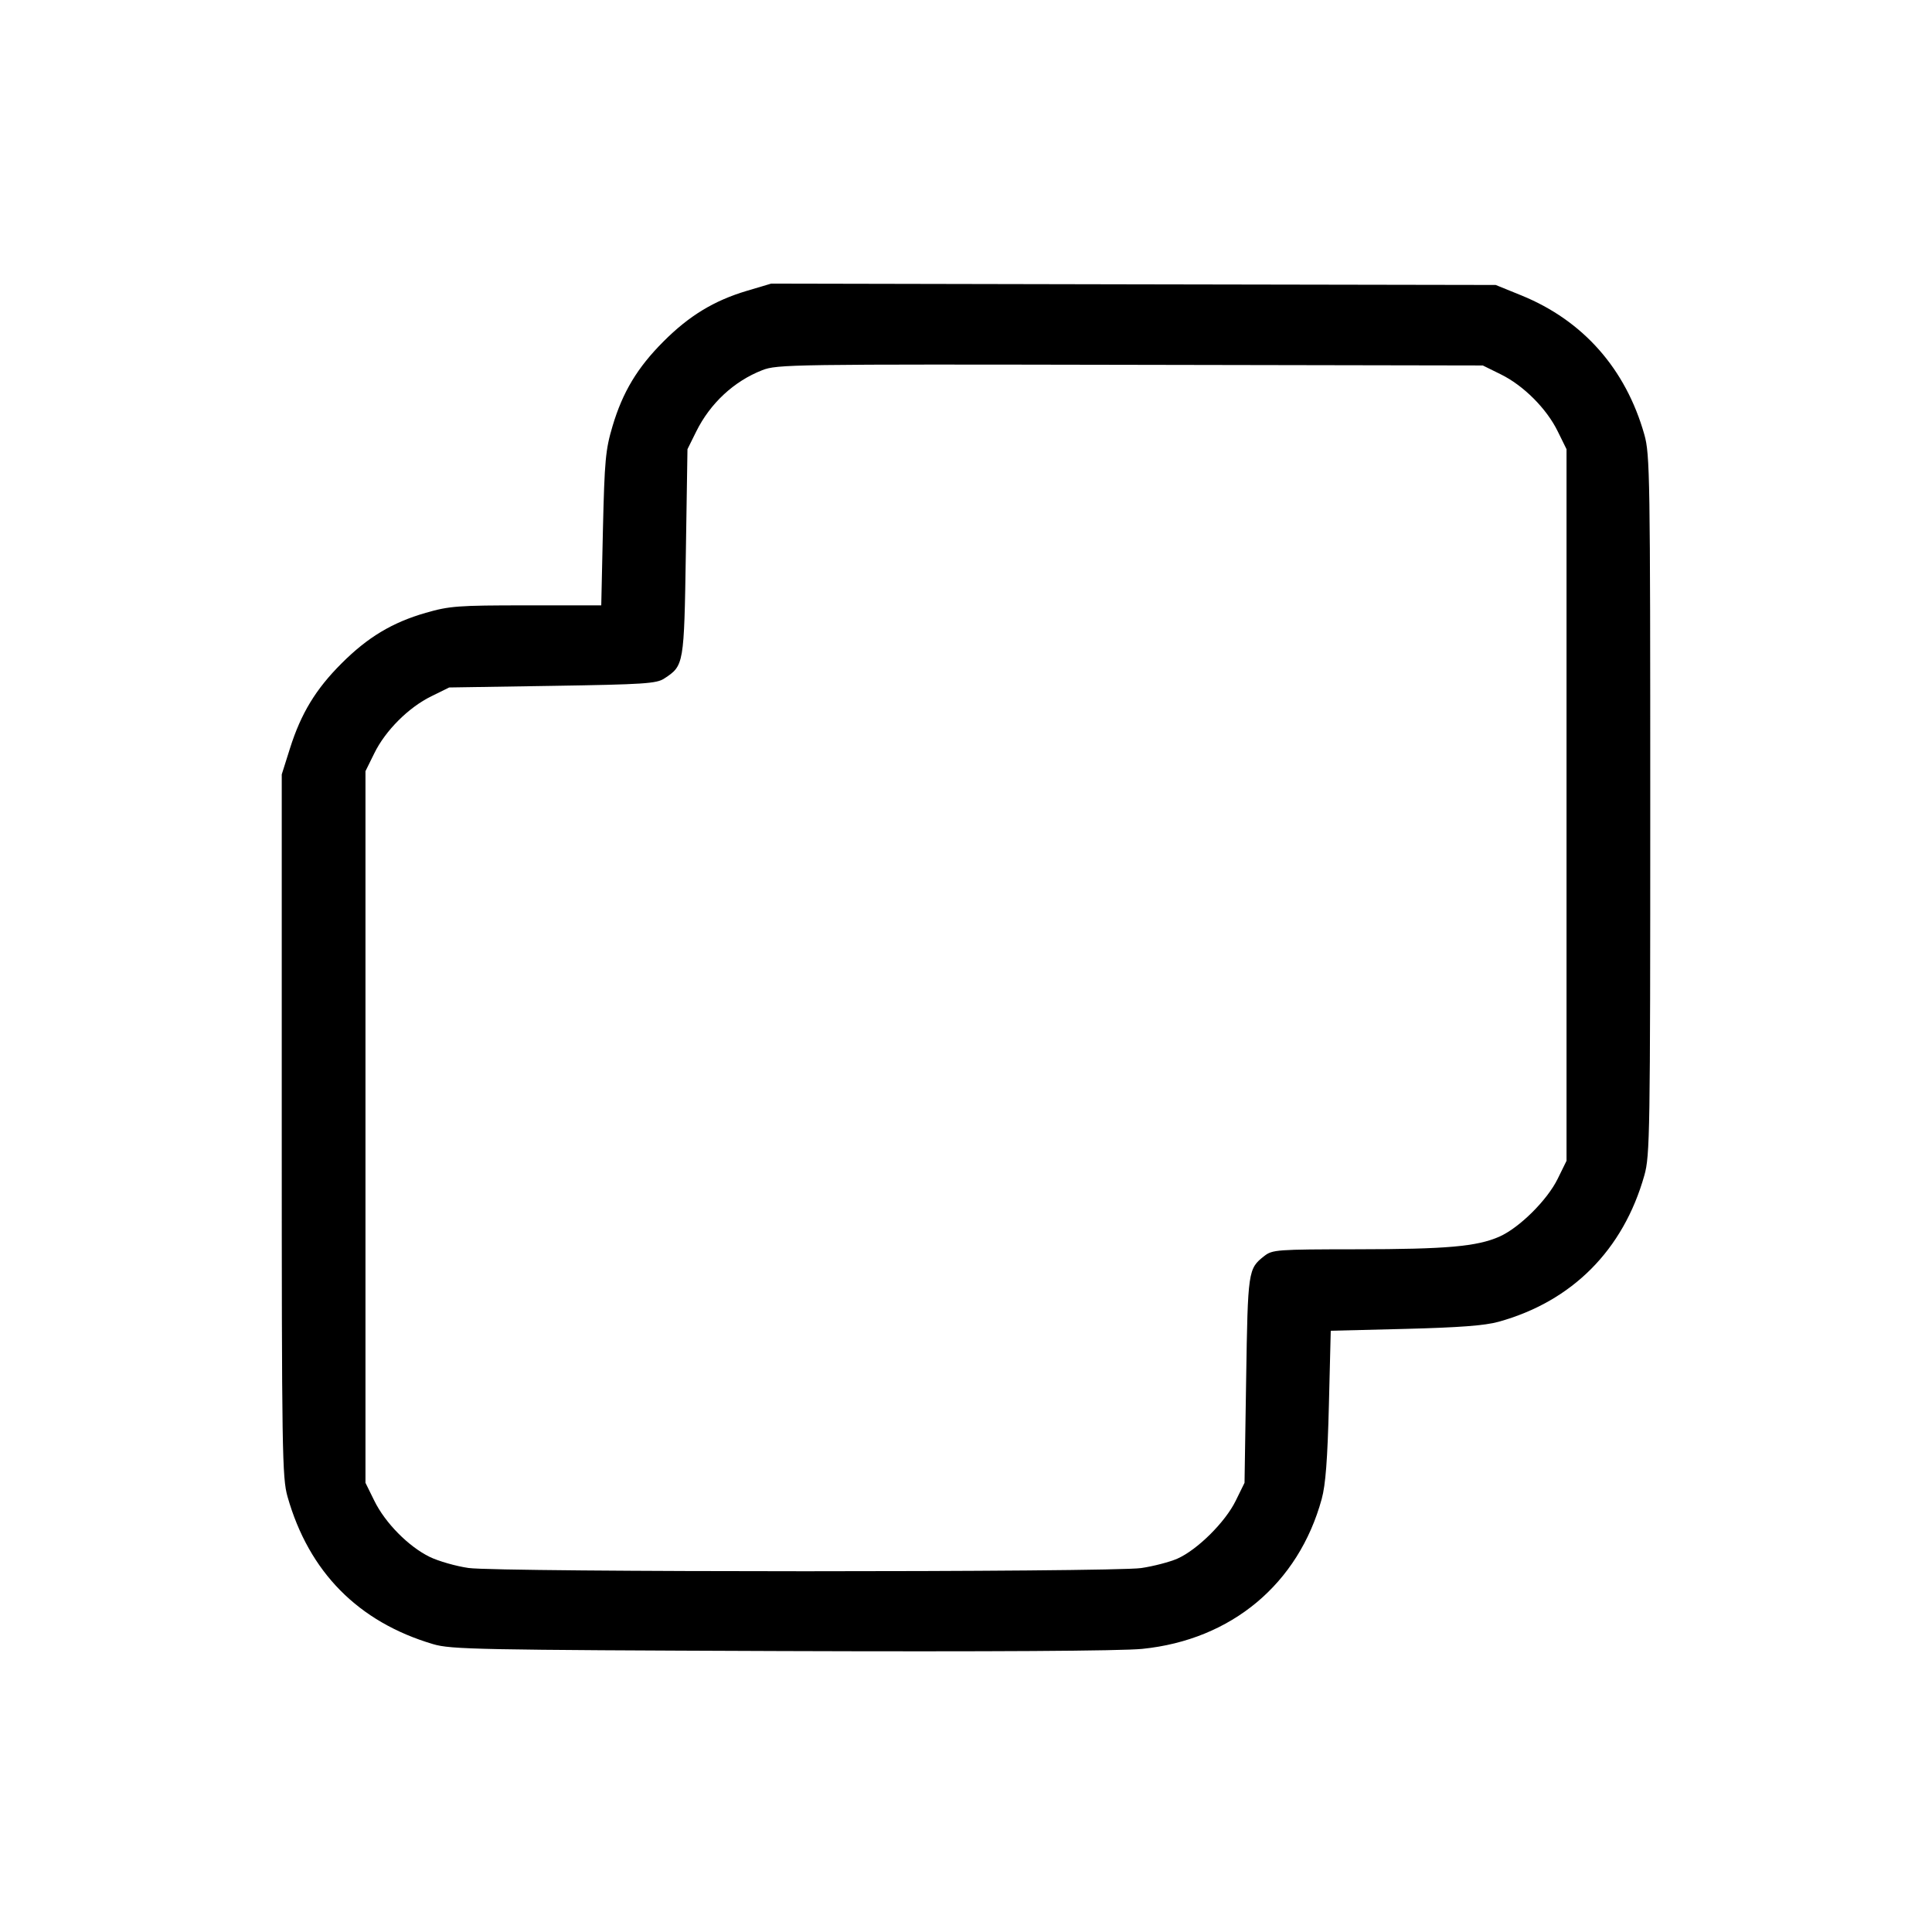 <svg xmlns="http://www.w3.org/2000/svg" class="icon icon-tabler icon-tabler-layers-union" width="24" height="24" viewBox="0 0 24 24" stroke-width="1" stroke="currentColor" fill="none" stroke-linecap="round" stroke-linejoin="round"><path d="M9.274 3.614 C 8.870 3.735,8.561 3.922,8.242 4.242 C 7.918 4.566,7.735 4.870,7.609 5.294 C 7.522 5.586,7.510 5.719,7.490 6.570 L 7.469 7.520 6.539 7.520 C 5.685 7.520,5.583 7.528,5.288 7.613 C 4.872 7.733,4.566 7.917,4.242 8.242 C 3.922 8.561,3.739 8.864,3.603 9.294 L 3.500 9.620 3.500 13.980 C 3.500 18.056,3.505 18.356,3.572 18.593 C 3.838 19.529,4.451 20.149,5.380 20.424 C 5.602 20.490,5.934 20.496,9.700 20.510 C 12.314 20.519,13.927 20.509,14.189 20.483 C 15.297 20.371,16.130 19.676,16.419 18.620 C 16.467 18.445,16.491 18.129,16.508 17.456 L 16.531 16.531 17.456 16.508 C 18.124 16.491,18.445 16.467,18.614 16.420 C 19.529 16.167,20.165 15.529,20.427 14.600 C 20.496 14.355,20.500 14.085,20.500 10.000 C 20.500 5.915,20.496 5.645,20.427 5.400 C 20.196 4.582,19.666 3.982,18.900 3.670 L 18.580 3.540 14.080 3.532 L 9.580 3.523 9.274 3.614 M18.641 4.649 C 18.924 4.787,19.213 5.076,19.351 5.359 L 19.460 5.580 19.460 10.000 L 19.460 14.420 19.350 14.644 C 19.220 14.909,18.874 15.252,18.626 15.362 C 18.347 15.485,17.970 15.518,16.855 15.519 C 15.859 15.520,15.806 15.524,15.705 15.603 C 15.504 15.761,15.501 15.781,15.480 17.140 L 15.460 18.420 15.350 18.644 C 15.220 18.909,14.874 19.252,14.626 19.362 C 14.530 19.404,14.327 19.457,14.176 19.479 C 13.804 19.532,6.196 19.532,5.820 19.478 C 5.666 19.456,5.449 19.394,5.339 19.341 C 5.075 19.212,4.784 18.918,4.649 18.641 L 4.540 18.420 4.540 14.000 L 4.540 9.580 4.649 9.359 C 4.787 9.076,5.076 8.787,5.359 8.649 L 5.580 8.540 6.862 8.520 C 7.998 8.502,8.156 8.492,8.251 8.429 C 8.497 8.268,8.498 8.262,8.520 6.862 L 8.540 5.580 8.649 5.360 C 8.822 5.011,9.117 4.736,9.468 4.599 C 9.652 4.526,9.833 4.524,14.040 4.532 L 18.420 4.540 18.641 4.649 " stroke="none" fill="black" fill-rule="evenodd"></path></svg>
